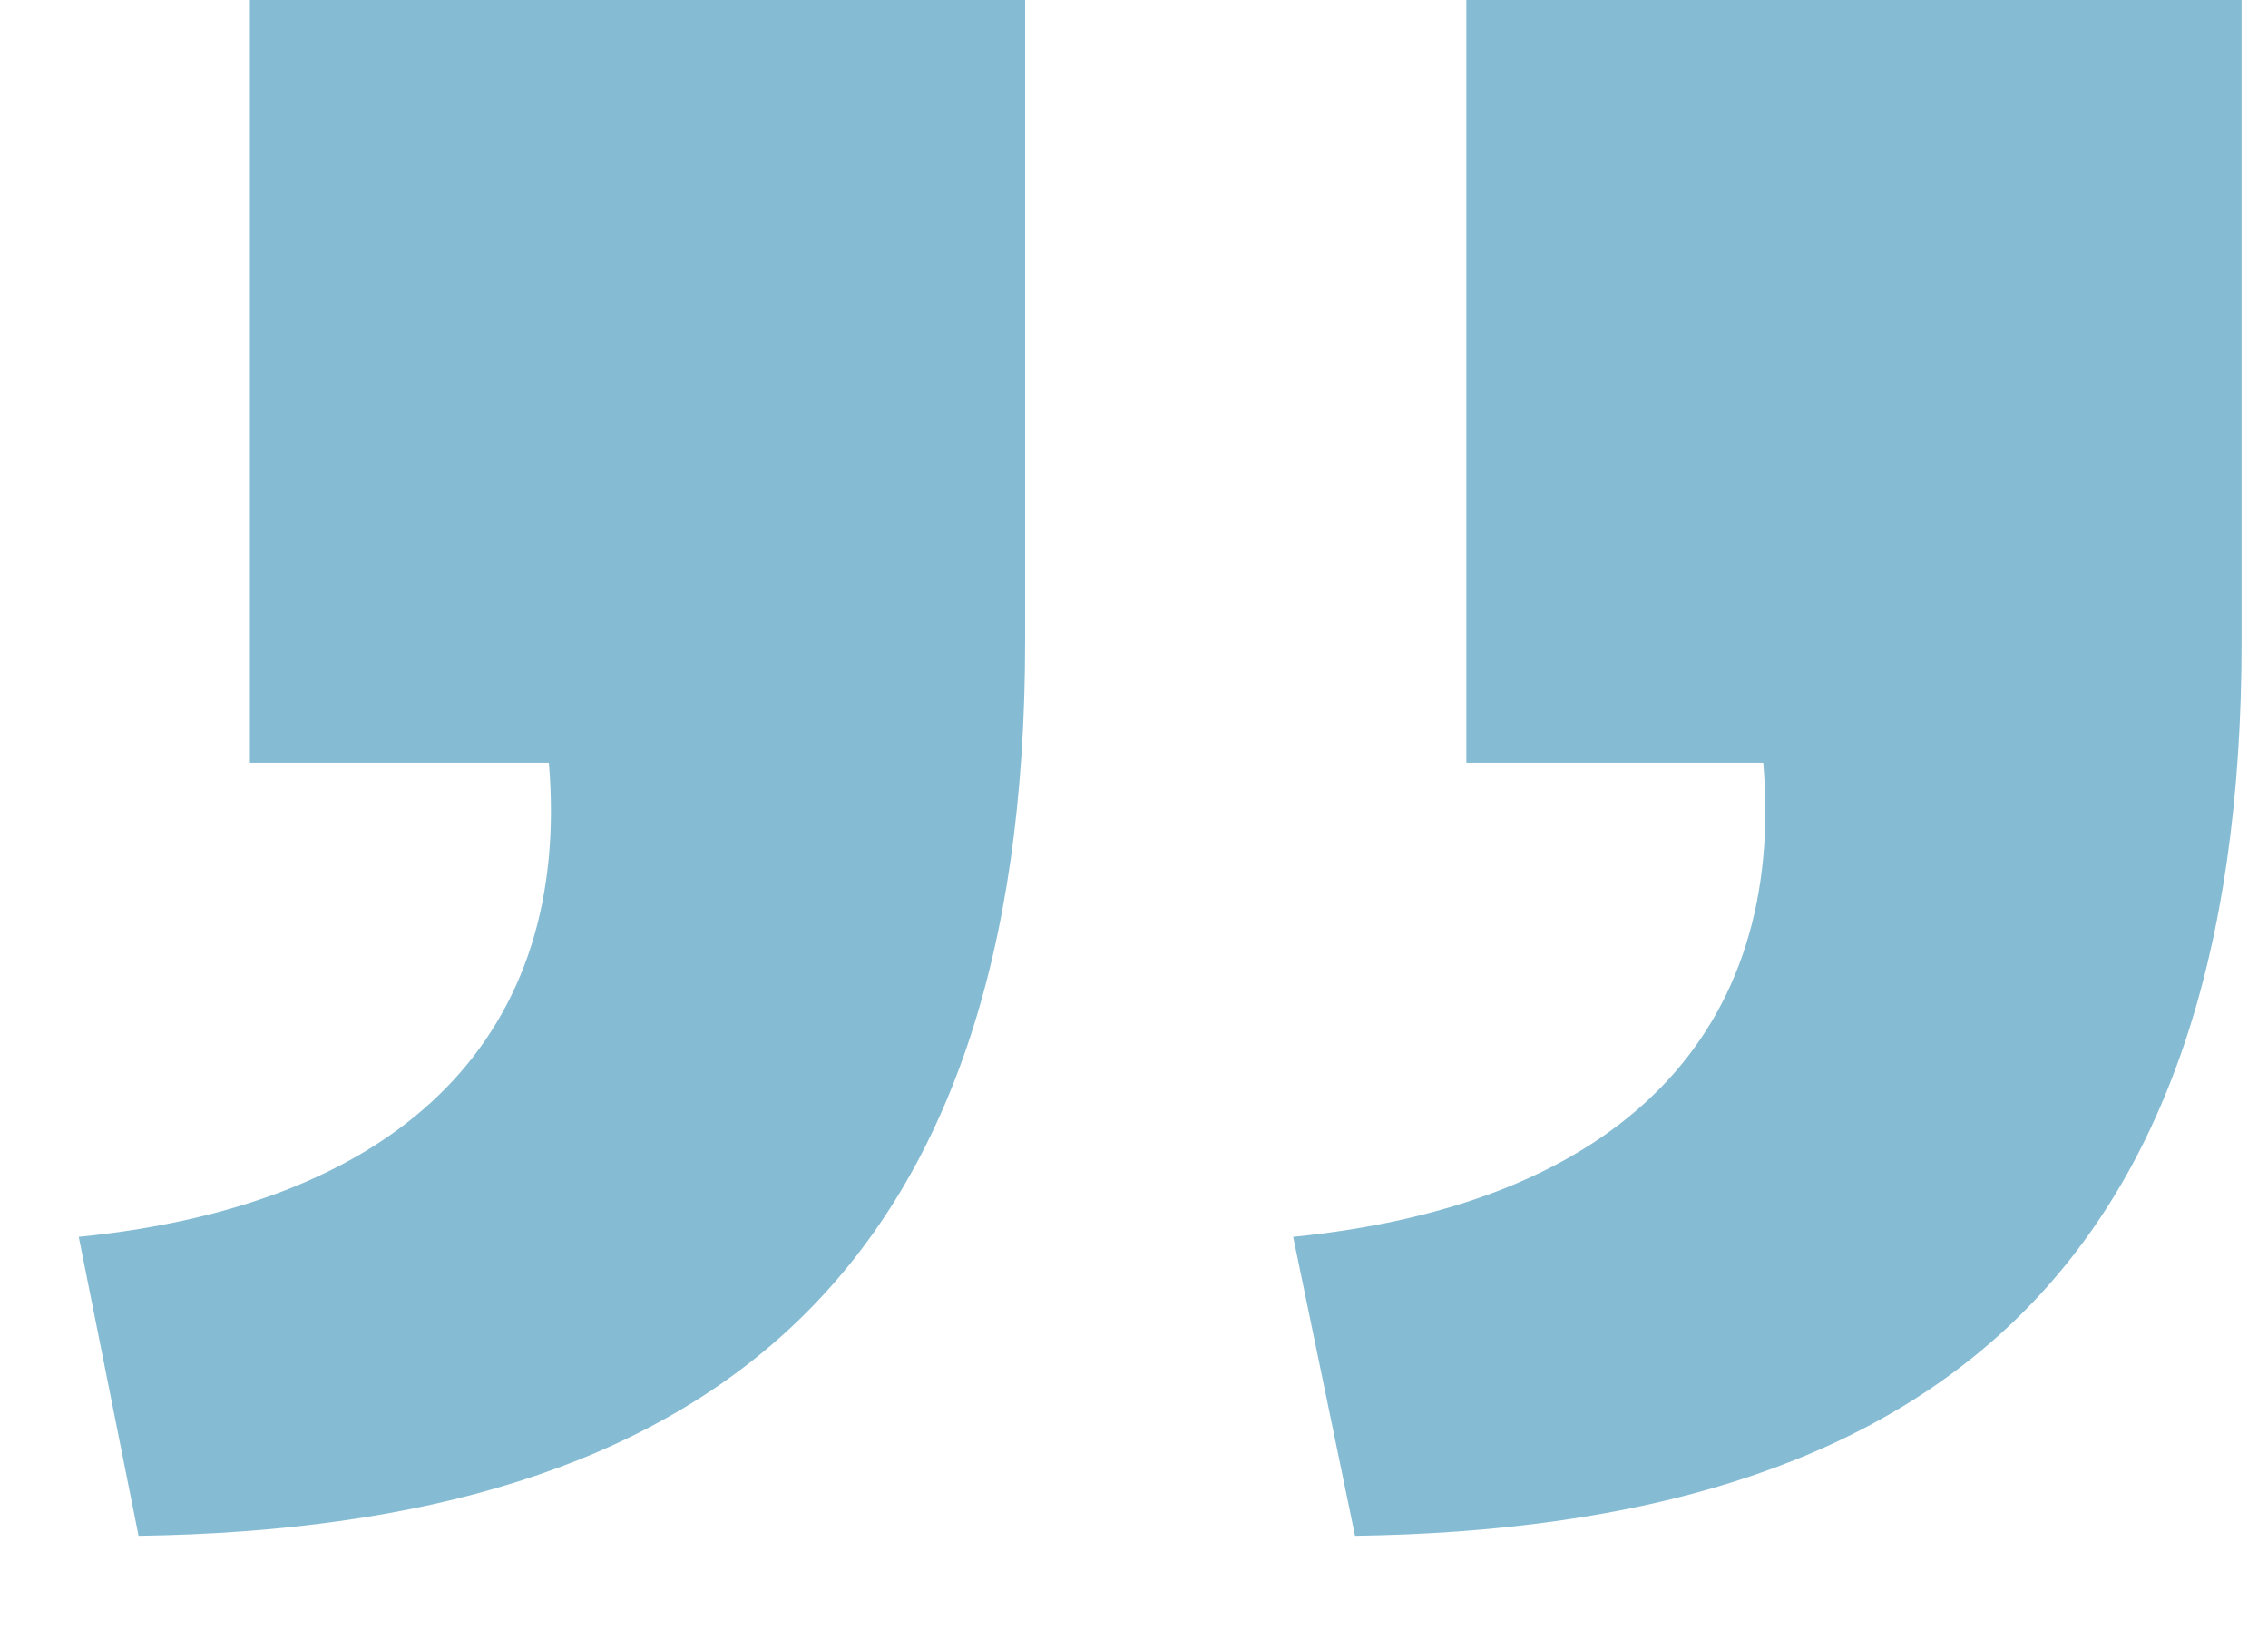 <svg width="11" height="8" viewBox="0 0 11 8" fill="none" xmlns="http://www.w3.org/2000/svg">
<path d="M4.972 3.11C4.972 6.18 3.442 7.41 0.672 7.45L0.382 6C1.982 5.84 2.772 5 2.662 3.7H1.212V0H4.972V3.11ZM10.872 3.11C10.872 6.18 9.342 7.41 6.572 7.45L6.272 6C7.872 5.84 8.662 5 8.552 3.7H7.112V0H10.872V3.11Z" fill="#85BCD4"/>
</svg>
